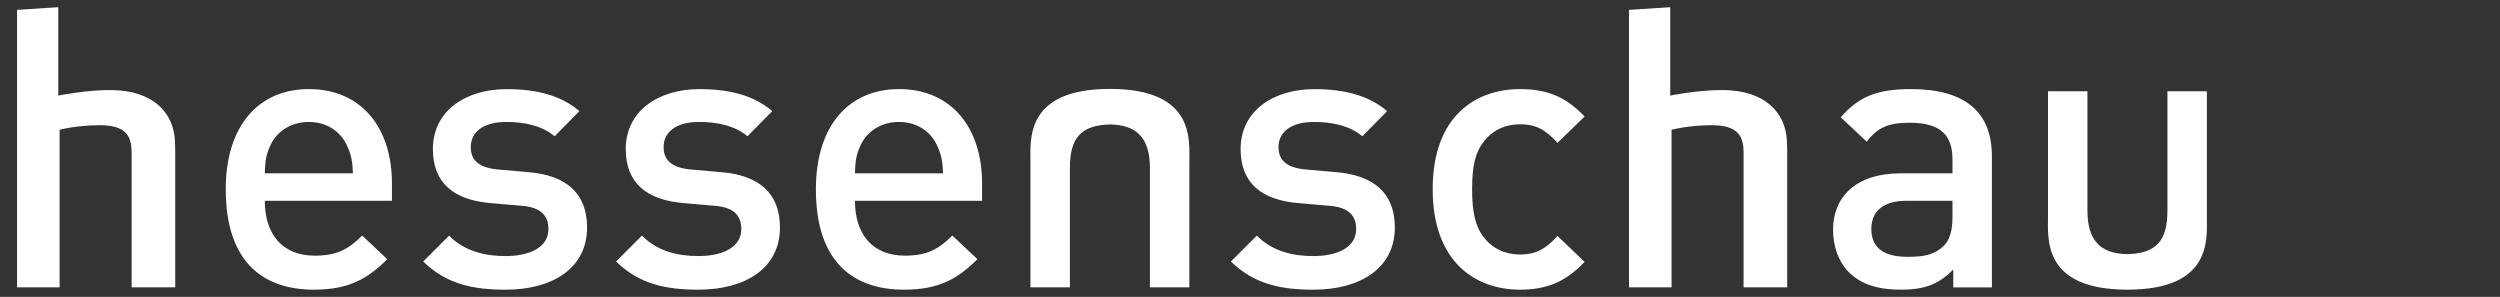 <?xml version="1.0" encoding="utf-8"?>
<!-- Generator: Adobe Illustrator 24.2.1, SVG Export Plug-In . SVG Version: 6.00 Build 0)  -->
<svg version="1.1" id="Ebene_1" xmlns="http://www.w3.org/2000/svg" xmlns:xlink="http://www.w3.org/1999/xlink" x="0px" y="0px"
	 viewBox="0 0 160 19" enable-background="new 0 0 160 19" xml:space="preserve">
<rect x="0" y="0" width="160" height="19" fill="#333333" stroke="none"/>
<path fill="#FFFFFF" d="M46.182,11.02c2.349,0.197,3.735,1.311,3.735,3.537c0,2.622-2.226,3.982-5.22,3.982
	c-2.053,0-3.784-0.346-5.267-1.805l1.656-1.656c1.015,1.038,2.375,1.31,3.611,1.31c1.534,0,2.746-0.545,2.746-1.733
	c0-0.84-0.469-1.385-1.682-1.483l-2.003-0.173c-2.35-0.197-3.71-1.262-3.71-3.462c0-2.449,2.103-3.834,4.725-3.834
	c1.879,0,3.487,0.395,4.65,1.41L47.839,8.72c-0.792-0.668-1.905-0.916-3.092-0.916c-1.509,0-2.276,0.668-2.276,1.607
	c0,0.743,0.396,1.311,1.732,1.435L46.182,11.02 M33.84,11.02l-1.979-0.173c-1.335-0.124-1.732-0.692-1.732-1.435
	c0-0.939,0.767-1.607,2.276-1.607c1.187,0,2.3,0.247,3.091,0.916l1.583-1.607c-1.162-1.015-2.77-1.41-4.65-1.41
	c-2.621,0-4.724,1.385-4.724,3.834c0,2.201,1.36,3.265,3.71,3.462l2.003,0.173c1.212,0.099,1.681,0.643,1.681,1.483
	c0,1.187-1.211,1.733-2.745,1.733c-1.237,0-2.598-0.273-3.612-1.31l-1.657,1.656c1.485,1.459,3.216,1.805,5.269,1.805
	c2.992,0,5.219-1.36,5.219-3.982C37.574,12.331,36.189,11.217,33.84,11.02 M22.585,11.094c-0.024-0.767-0.099-1.138-0.346-1.707
	c-0.396-0.939-1.287-1.582-2.474-1.582c-1.187,0-2.102,0.643-2.498,1.582c-0.247,0.569-0.297,0.94-0.322,1.707H22.585z
	 M19.766,5.702c3.364,0,5.318,2.473,5.318,6.035v1.113h-8.138c0,2.151,1.138,3.512,3.191,3.512c1.41,0,2.152-0.396,3.043-1.285
	l1.607,1.509c-1.287,1.285-2.498,1.953-4.699,1.953c-3.142,0-5.64-1.656-5.64-6.431C14.447,8.051,16.55,5.702,19.766,5.702
	 M97.282,7.953c0.989,0,1.607,0.321,2.399,1.187l1.732-1.682c-1.188-1.262-2.4-1.756-4.131-1.756c-2.819,0-5.59,1.707-5.59,6.406
	c0,4.699,2.77,6.431,5.59,6.431c1.731,0,2.943-0.519,4.131-1.781l-1.732-1.656c-0.792,0.865-1.41,1.187-2.399,1.187
	c-0.964,0-1.781-0.395-2.325-1.113c-0.544-0.693-0.742-1.607-0.742-3.067c0-1.459,0.197-2.35,0.742-3.042
	C95.501,8.349,96.318,7.953,97.282,7.953 M60.354,11.094c-0.025-0.767-0.099-1.138-0.347-1.707
	c-0.396-0.939-1.286-1.582-2.473-1.582c-1.187,0-2.102,0.643-2.498,1.582c-0.247,0.569-0.297,0.94-0.321,1.707H60.354z
	 M57.535,5.702c3.364,0,5.318,2.473,5.318,6.035v1.113h-8.137c0,2.151,1.138,3.512,3.19,3.512c1.41,0,2.152-0.396,3.043-1.285
	l1.607,1.509c-1.286,1.285-2.498,1.953-4.699,1.953c-3.141,0-5.64-1.656-5.64-6.431C52.217,8.051,54.319,5.702,57.535,5.702
	 M124.96,12.85h-2.944c-1.484,0-2.251,0.667-2.251,1.805c0,1.138,0.717,1.781,2.3,1.781c0.964,0,1.682-0.074,2.35-0.716
	c0.37-0.372,0.544-0.966,0.544-1.856V12.85z M122.313,5.702c3.438,0,5.169,1.459,5.169,4.304v8.386h-2.473v-1.138
	c-0.915,0.913-1.781,1.285-3.339,1.285c-1.559,0-2.598-0.372-3.365-1.138c-0.643-0.667-0.989-1.633-0.989-2.696
	c0-2.102,1.459-3.611,4.328-3.611h3.315v-0.89c0-1.583-0.793-2.35-2.746-2.35c-1.385,0-2.053,0.321-2.745,1.212l-1.658-1.558
	C118.999,6.122,120.235,5.702,122.313,5.702 M85.534,11.02l-1.979-0.173c-1.336-0.124-1.731-0.692-1.731-1.435
	c0-0.939,0.767-1.607,2.275-1.607c1.187,0,2.301,0.247,3.092,0.916l1.583-1.607c-1.162-1.015-2.77-1.41-4.65-1.41
	c-2.622,0-4.725,1.385-4.725,3.834c0,2.201,1.361,3.265,3.711,3.462l2.003,0.173c1.213,0.099,1.682,0.643,1.682,1.483
	c0,1.187-1.212,1.733-2.745,1.733c-1.237,0-2.597-0.273-3.612-1.31l-1.657,1.656c1.484,1.459,3.216,1.805,5.269,1.805
	c2.993,0,5.219-1.36,5.219-3.982C89.269,12.331,87.883,11.217,85.534,11.02 M1.091,0.631V18.39h2.723V8.302
	c0,0,1.061-0.283,2.562-0.289c2.108-0.009,2.048,1.133,2.048,2.055v8.322h2.791v-8.166c0-0.498,0.004-0.754-0.019-1.217
	c-0.093-1.821-1.419-3.218-4.064-3.243C5.54,5.748,3.729,6.117,3.729,6.117V0.461L1.091,0.631z M104.256,0.631V18.39h2.724V8.302
	c0,0,1.059-0.283,2.561-0.289c2.108-0.009,2.048,1.133,2.048,2.055v8.322h2.791v-8.166c0-0.498,0.006-0.754-0.018-1.217
	c-0.094-1.821-1.419-3.218-4.064-3.243c-1.592-0.017-3.403,0.353-3.403,0.353V0.461L104.256,0.631z M138.716,5.843v7.631
	c0,1.91-0.683,2.738-2.56,2.791c-1.734-0.026-2.56-0.881-2.56-2.791V5.843h-2.523v8.003c0,1.407-0.375,4.692,5.083,4.692
	c5.457,0,5.083-3.285,5.083-4.692V5.843H138.716z M68.473,18.39v-7.634c0-1.911,0.684-2.74,2.562-2.791
	c1.733,0.025,2.56,0.88,2.56,2.791v7.634h2.524v-8.007c0-1.407,0.375-4.693-5.085-4.693c-5.46,0-5.085,3.286-5.085,4.693v8.007
	H68.473z"/>
</svg>
